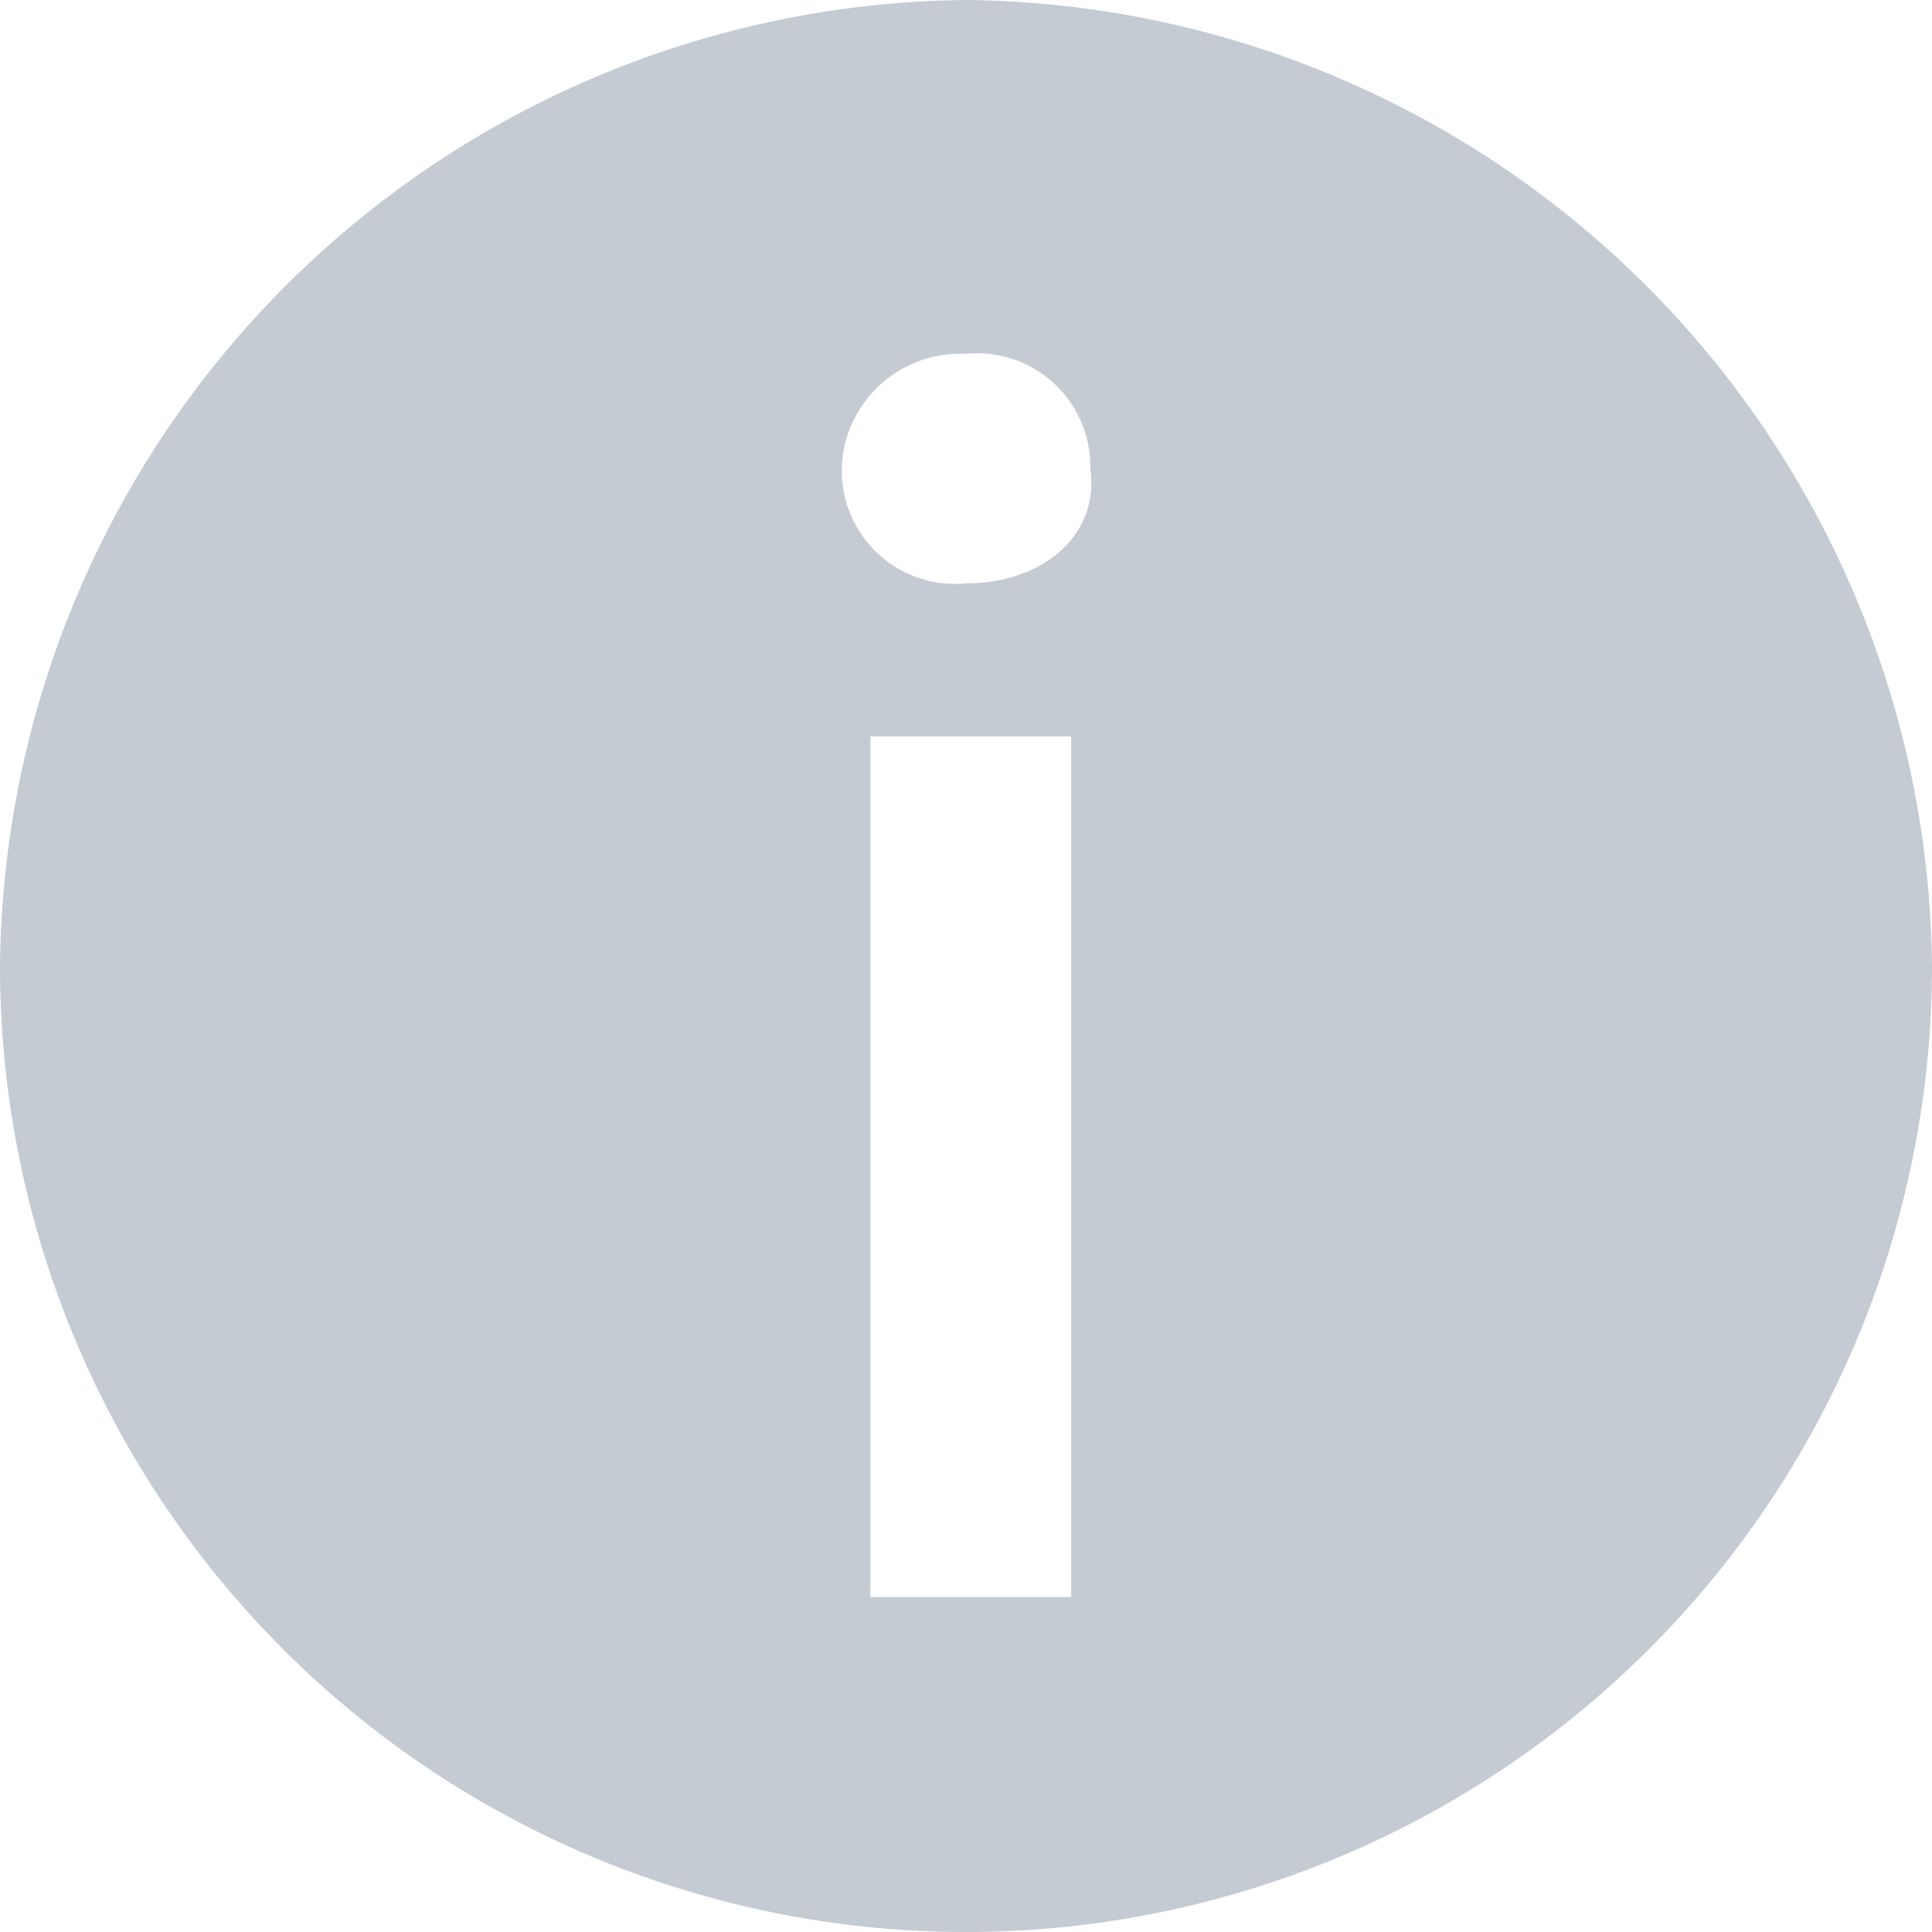 <svg xmlns="http://www.w3.org/2000/svg" width="20" height="20" fill="none" viewBox="0 0 20 20">
    <path fill="none" d="M0 0h20v20H0z"/>
    <path fill="#C4CBD2" d="M10 0A10.1 10.1 0 0 0 0 10a10 10 0 0 0 20 0A10.1 10.1 0 0 0 10 0zm1.089 16.533H9.01v-8.91h2.079v8.91zM10 6.039a1.172 1.172 0 0 1-1.177-1.66A1.228 1.228 0 0 1 10 3.663a1.172 1.172 0 0 1 1.287 1.188c.098.693-.496 1.188-1.287 1.188z"/>
</svg>
